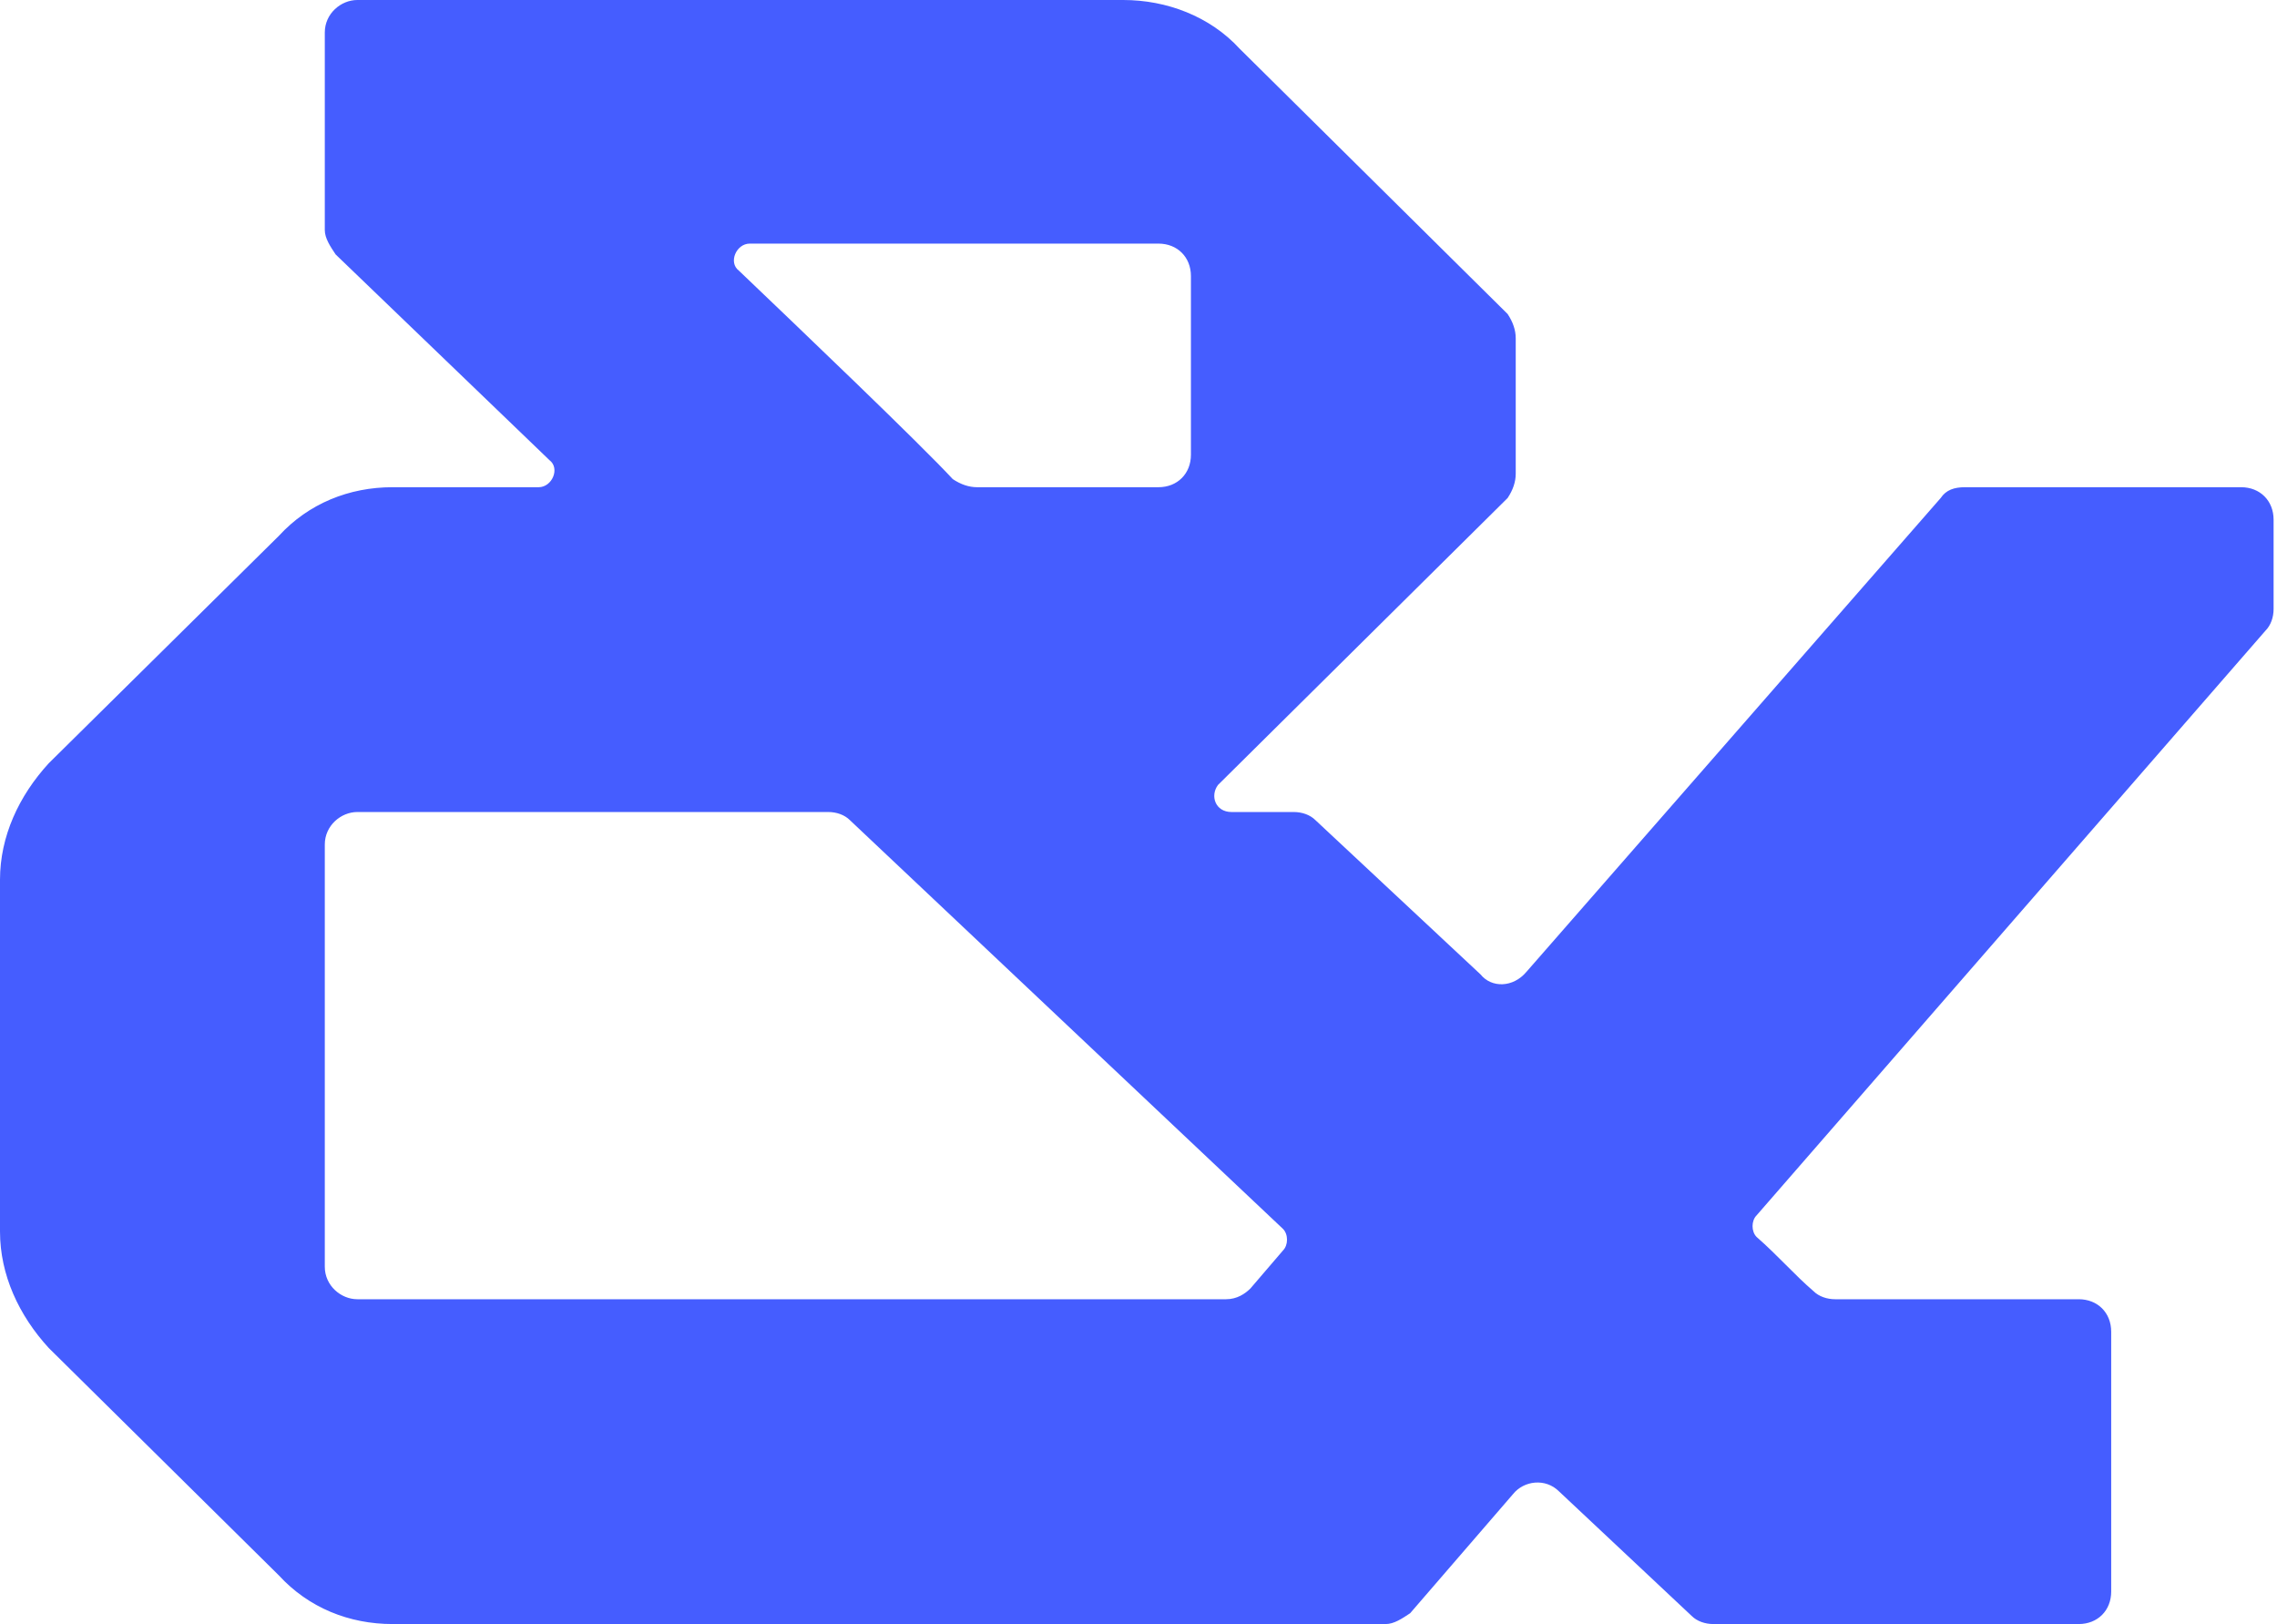 <svg width="401" height="286" viewBox="0 0 401 286" fill="none" xmlns="http://www.w3.org/2000/svg">
<path d="M215.93 228.8C217.837 228.8 219.267 227.847 220.22 226.893L225.94 220.22C226.893 219.267 226.893 217.36 225.94 216.407L149.673 144.43C148.72 143.477 147.29 143 145.86 143H62.92C60.06 143 57.2 145.383 57.2 148.72V223.08C57.2 226.417 60.06 228.8 62.92 228.8H215.93ZM0 216.883V154.917C0 147.29 3.337 140.14 8.58 134.42L49.097 94.38C54.34 88.66 61.49 85.8 69.117 85.8H94.857C97.24 85.8 98.67 82.463 96.763 81.033L59.107 44.807C58.153 43.377 57.2 41.947 57.2 40.517V5.72C57.2 2.383 60.06 0 62.92 0H197.817C205.443 0 213.07 2.86 218.313 8.58L265.503 55.293C266.457 56.723 266.933 58.153 266.933 59.583V83.417C266.933 84.847 266.457 86.277 265.503 87.707L214.5 138.233C213.07 140.14 214.023 143 216.883 143H227.847C229.277 143 230.707 143.477 231.66 144.43L260.737 171.6C262.643 173.983 266.457 173.983 268.84 171.123L341.77 87.707C342.723 86.277 344.153 85.8 346.06 85.8H394.68C398.017 85.8 400.4 88.183 400.4 91.52V107.25C400.4 108.68 399.923 110.11 398.97 111.063L309.357 214.023C308.403 214.977 308.403 216.883 309.357 217.837C313.17 221.173 316.03 224.51 319.367 227.37C320.32 228.323 321.75 228.8 323.18 228.8H366.08C369.417 228.8 371.8 231.183 371.8 234.52V280.28C371.8 283.617 369.417 286 366.08 286H301.73C300.3 286 298.87 285.523 297.917 284.57L274.56 262.643C272.177 260.26 268.363 260.737 266.457 263.12L248.343 284.093C246.913 285.047 245.483 286 244.053 286H69.117C61.49 286 54.34 283.14 49.097 277.42L8.58 237.38C3.337 231.66 0 224.51 0 216.883ZM130.13 47.667C140.617 57.677 162.067 78.173 167.787 84.37C169.217 85.323 170.647 85.8 172.077 85.8H204.013C207.35 85.8 209.733 83.417 209.733 80.08V48.62C209.733 45.283 207.35 42.9 204.013 42.9H132.037C129.653 42.9 128.223 46.237 130.13 47.667Z" fill="#455DFF"/>
</svg>
